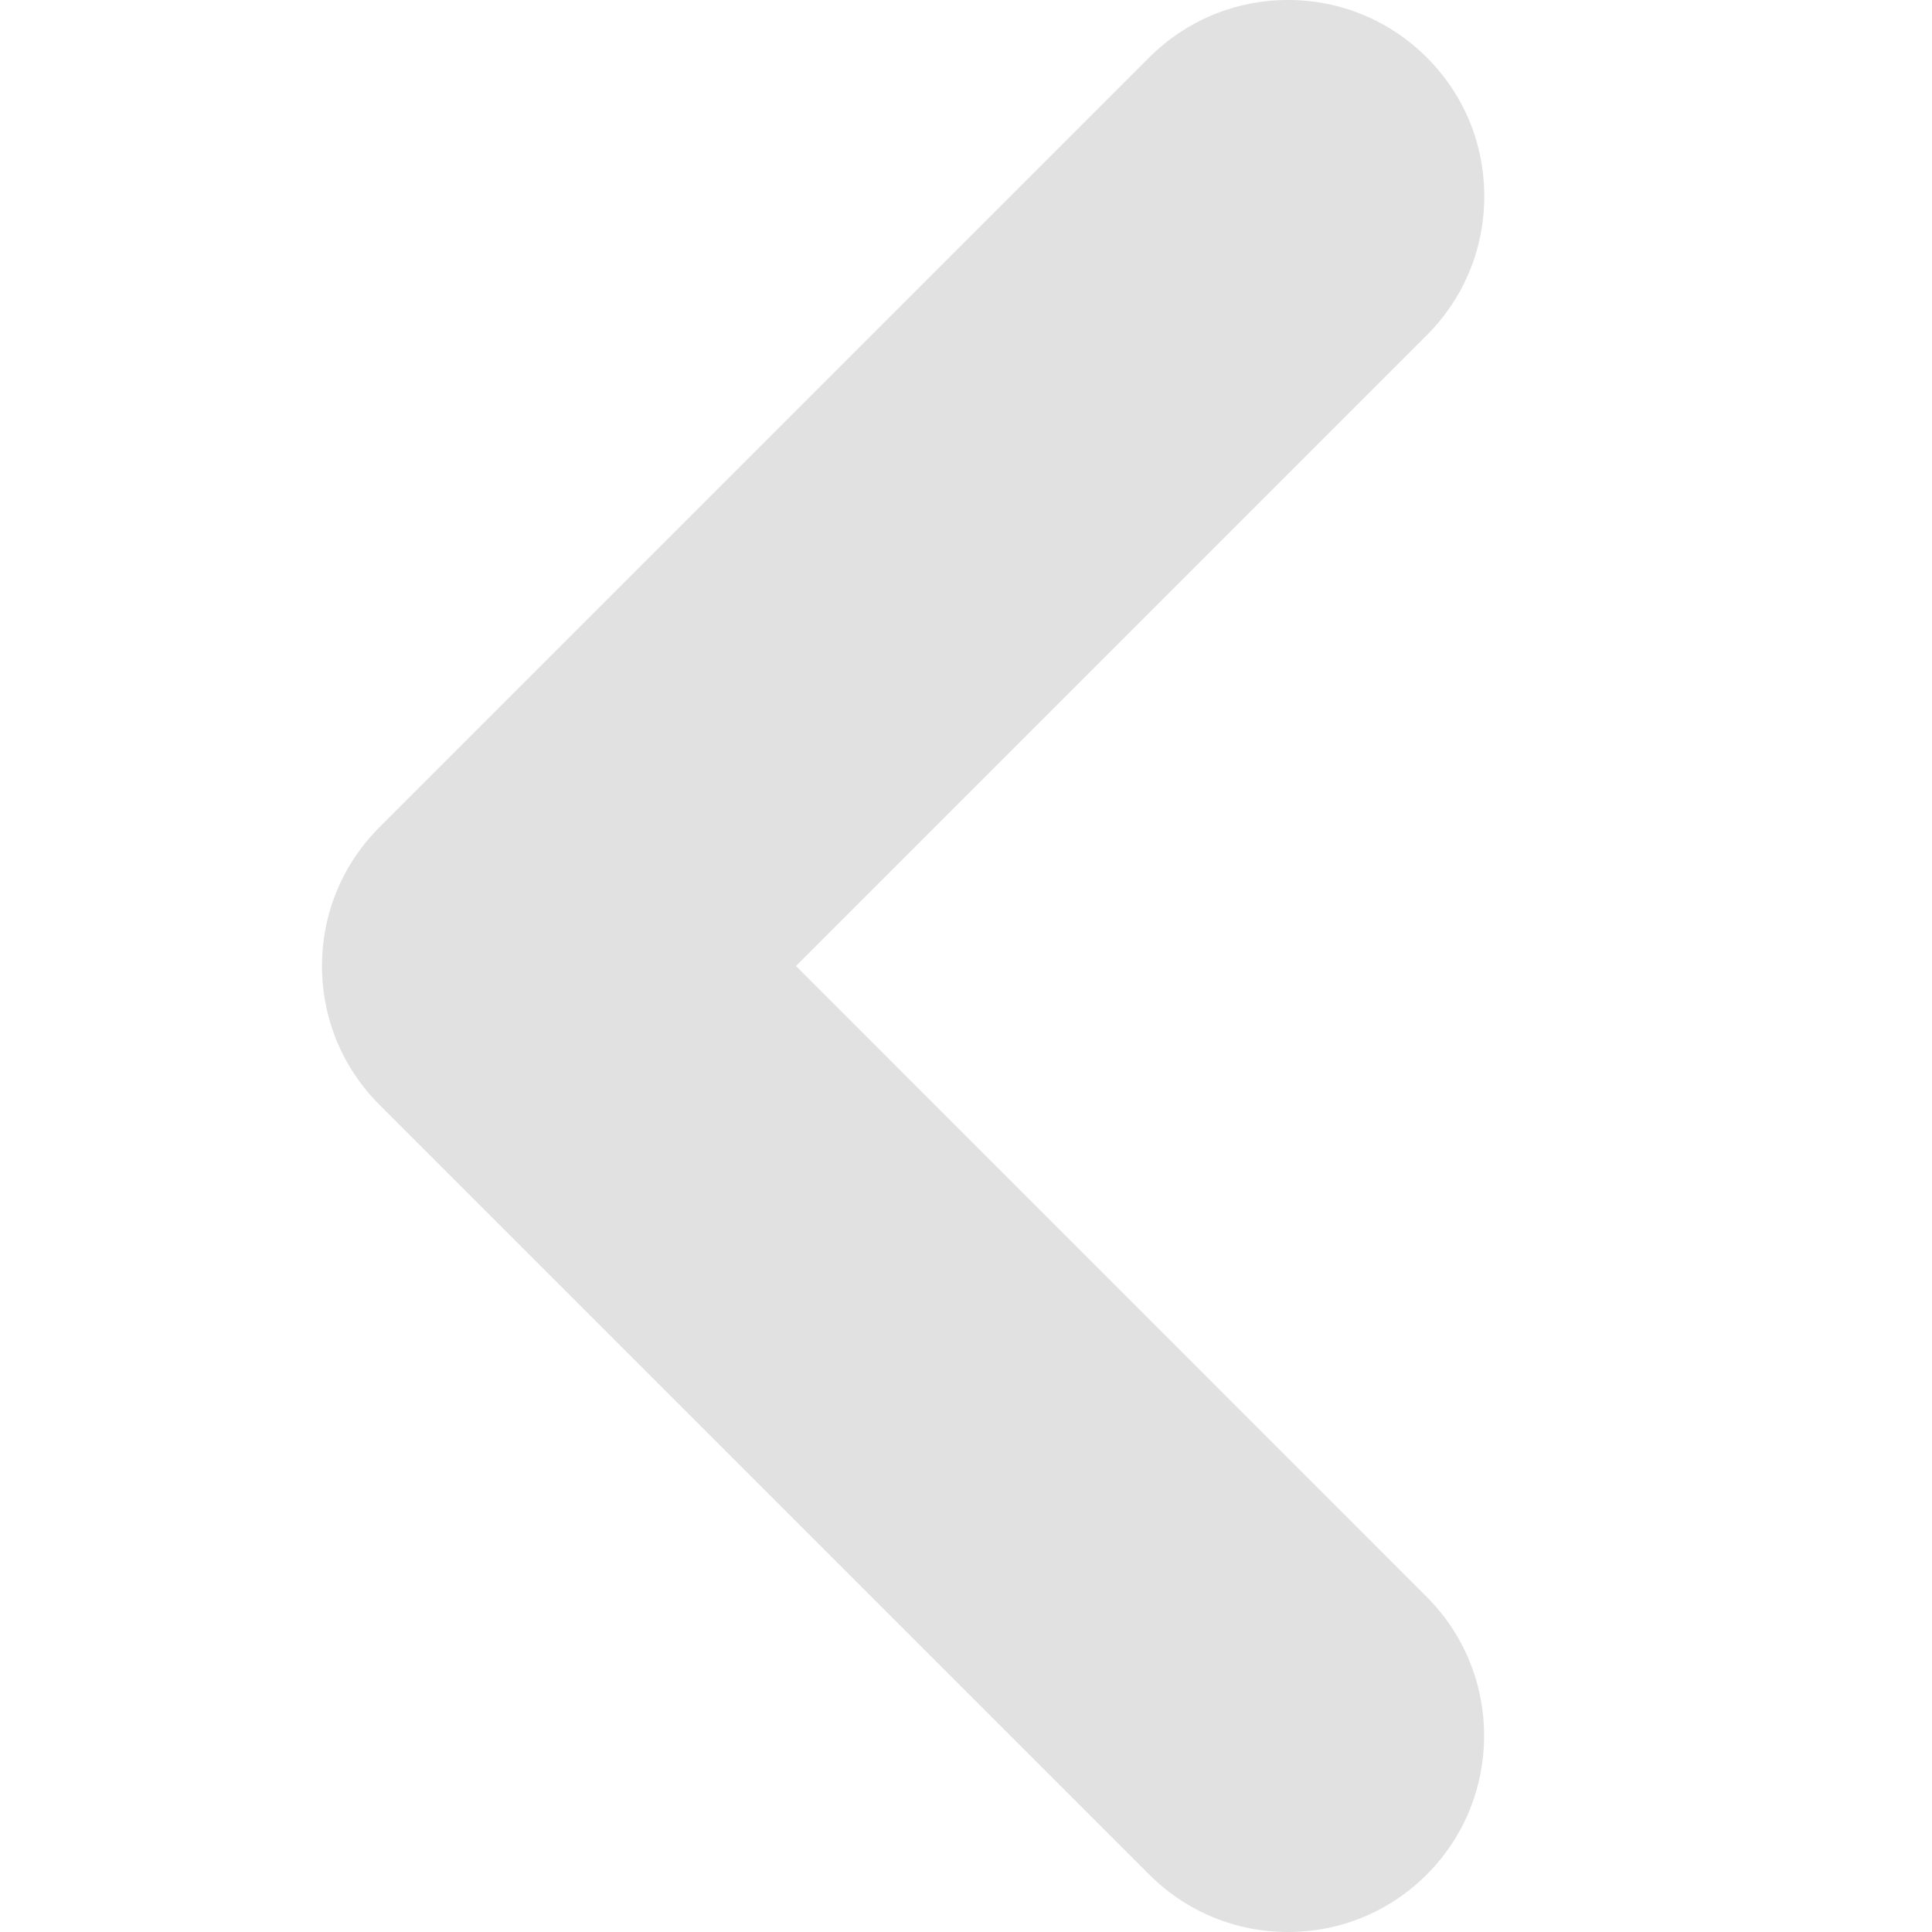 <svg width="12" height="12" viewBox="0 0 12 12" fill="none" xmlns="http://www.w3.org/2000/svg">
<g clip-path="url(#clip0_895_1818)">
<path d="M8 12C8.326 12 8.632 11.873 8.862 11.643C9.337 11.168 9.337 10.394 8.862 9.919L4.944 6L8.862 2.082C9.093 1.851 9.219 1.545 9.219 1.219C9.219 0.893 9.093 0.588 8.862 0.357C8.632 0.127 8.326 1.06538e-08 8 1.45399e-08C7.675 1.84204e-08 7.368 0.127 7.138 0.357L2.357 5.138C2.127 5.368 2 5.674 2 6C2 6.326 2.127 6.632 2.357 6.862L7.138 11.643C7.368 11.873 7.674 12 8 12Z" fill="black" fill-opacity="0.12"/>
</g>
<defs>
<clipPath id="clip0_895_1818">
<rect width="12" height="7.219" fill="white" transform="translate(9.219) rotate(90)"/>
</clipPath>
</defs>
</svg>
